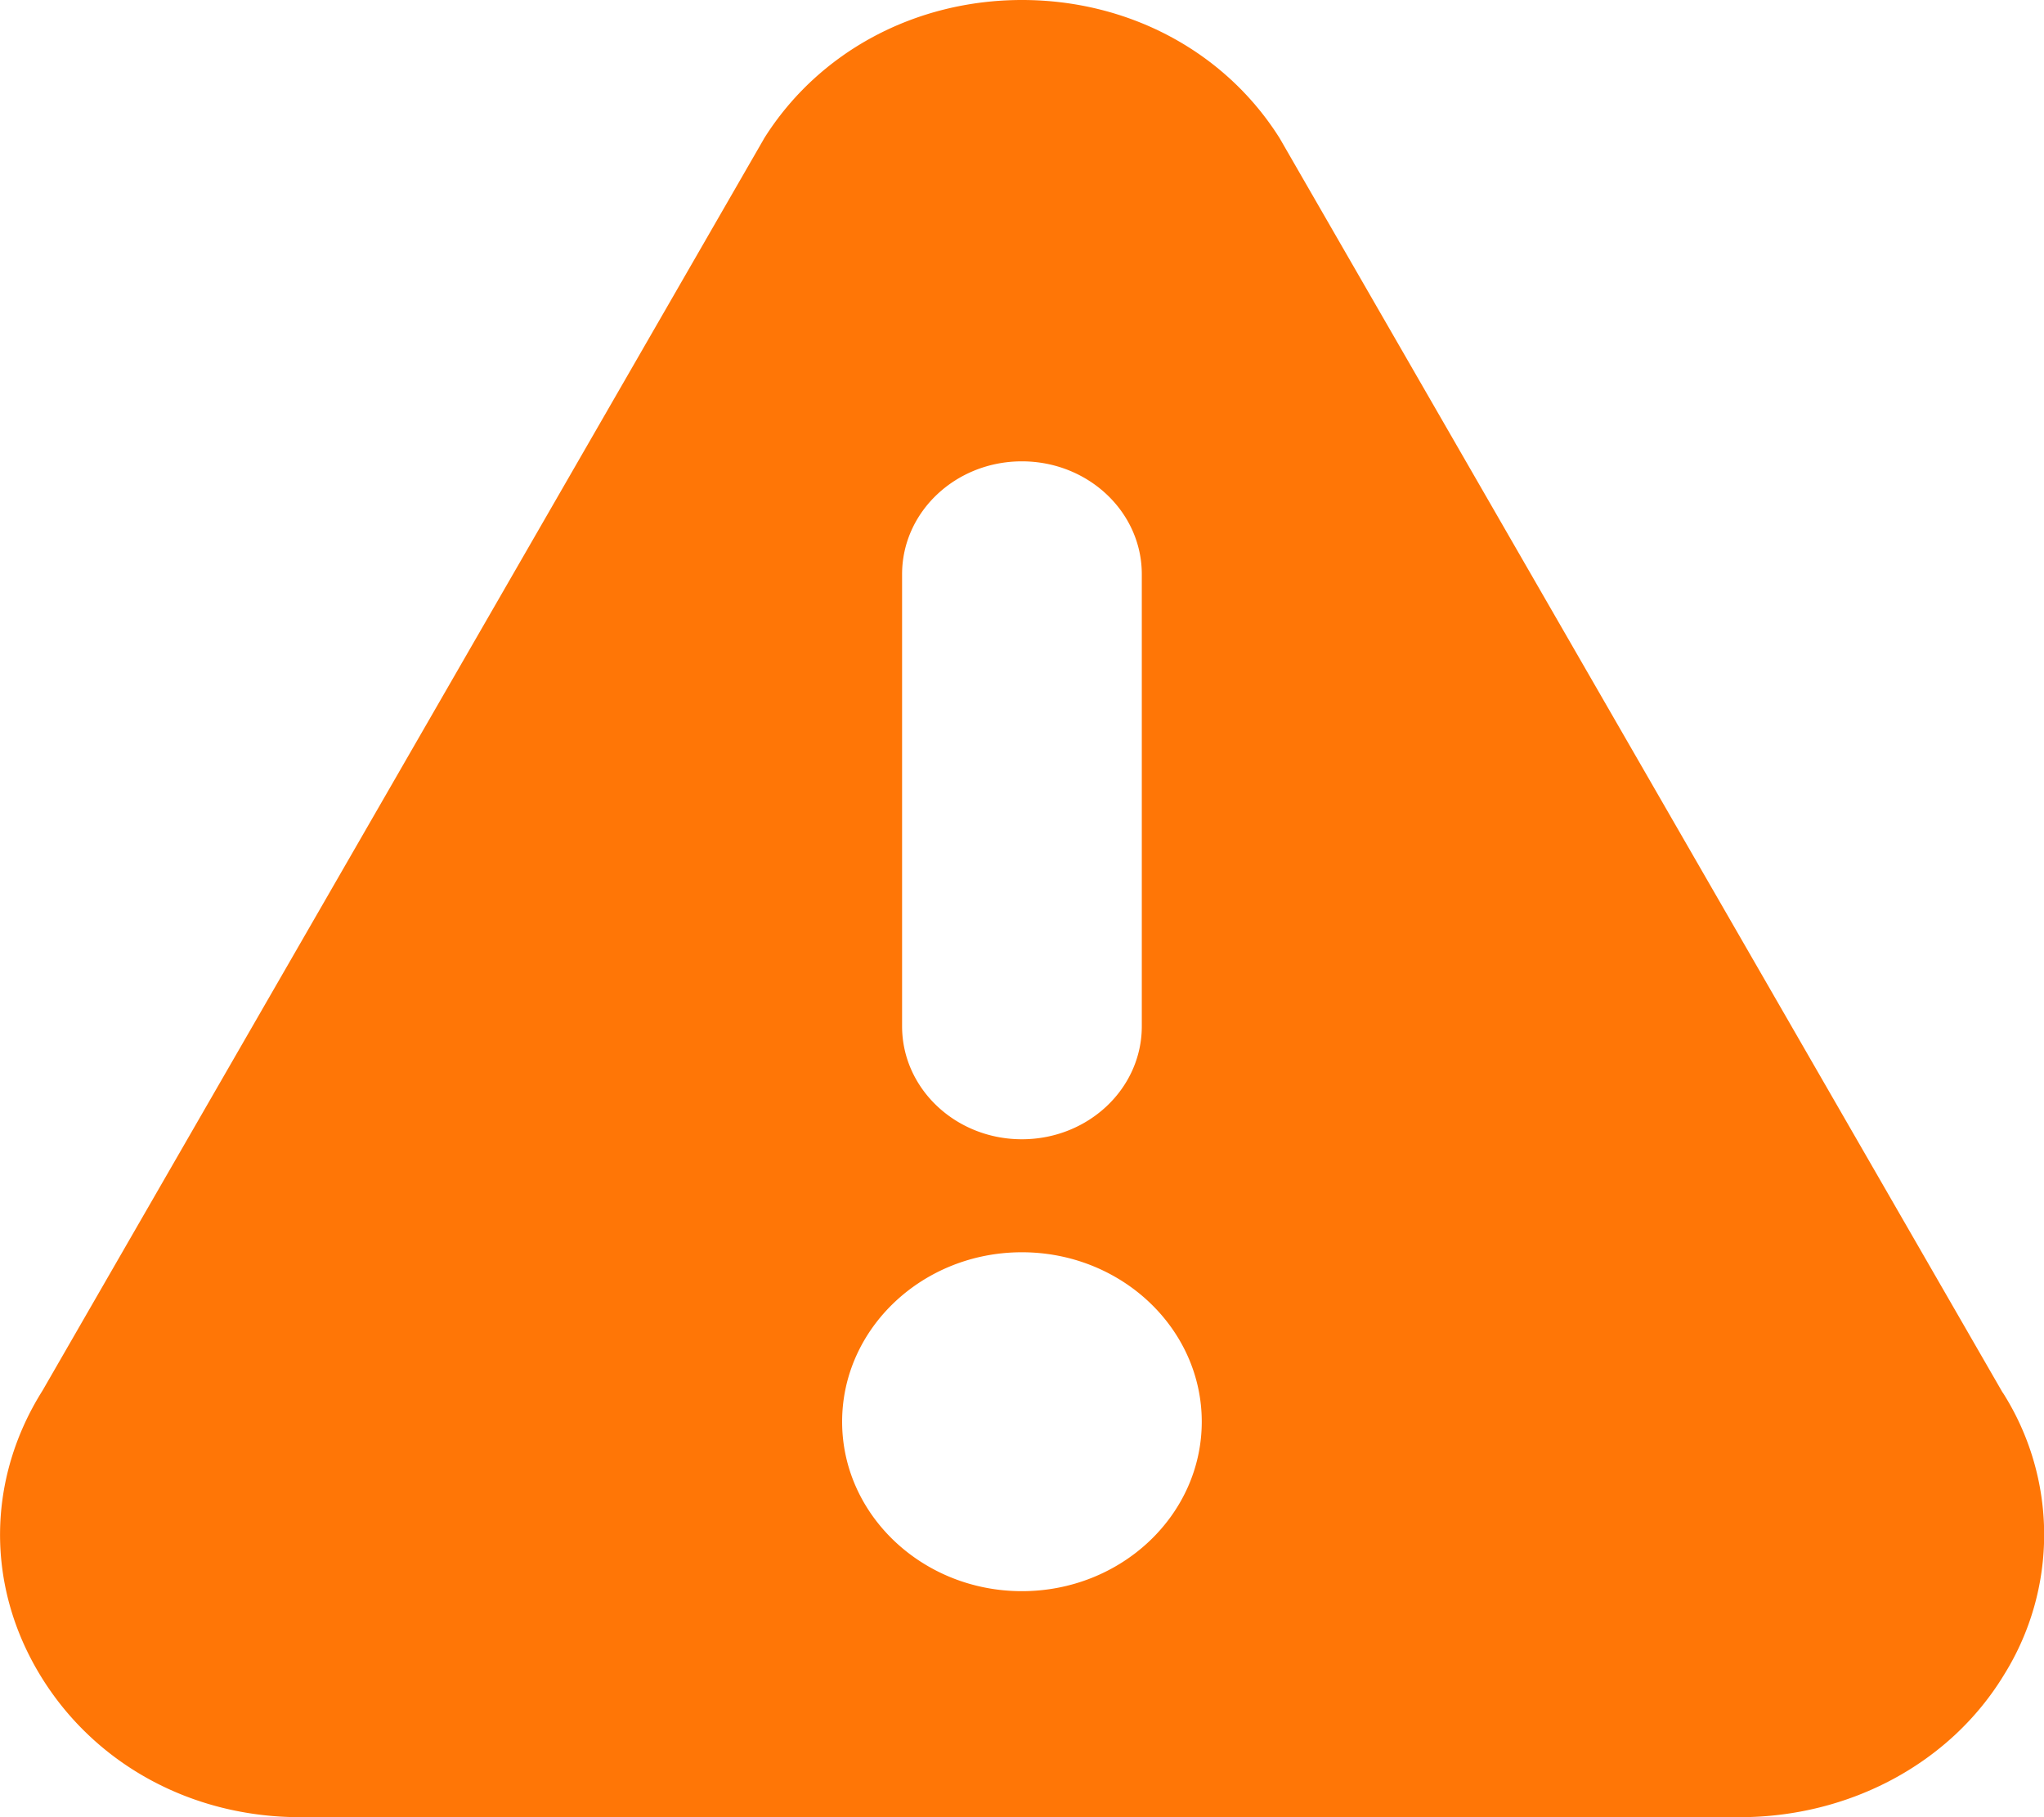 <svg width="18" height="16" viewBox="0 0 18 16" xmlns="http://www.w3.org/2000/svg">
    <path d="M17.635 12.26 11.269 1.217C10.79.455 9.94 0 9 0 8.06 0 7.21.455 6.73 1.217l-.01.018L.375 12.243c-.49.778-.5 1.713-.025 2.5C.825 15.53 1.683 16 2.644 16H15.32c.962 0 1.854-.47 2.33-1.257a2.33 2.33 0 0 0-.014-2.483zM7.944 5.056c0-.549.472-.994 1.055-.994s1.056.445 1.056.994v3.98c0 .55-.473.995-1.056.995-.583 0-1.055-.446-1.055-.995v-3.98zm1.055 8.954c-.873 0-1.583-.67-1.583-1.492 0-.823.71-1.492 1.583-1.492.874 0 1.584.67 1.584 1.492 0 .823-.71 1.492-1.584 1.492z" fill="#FF7606" fill-rule="nonzero"/>
</svg>
